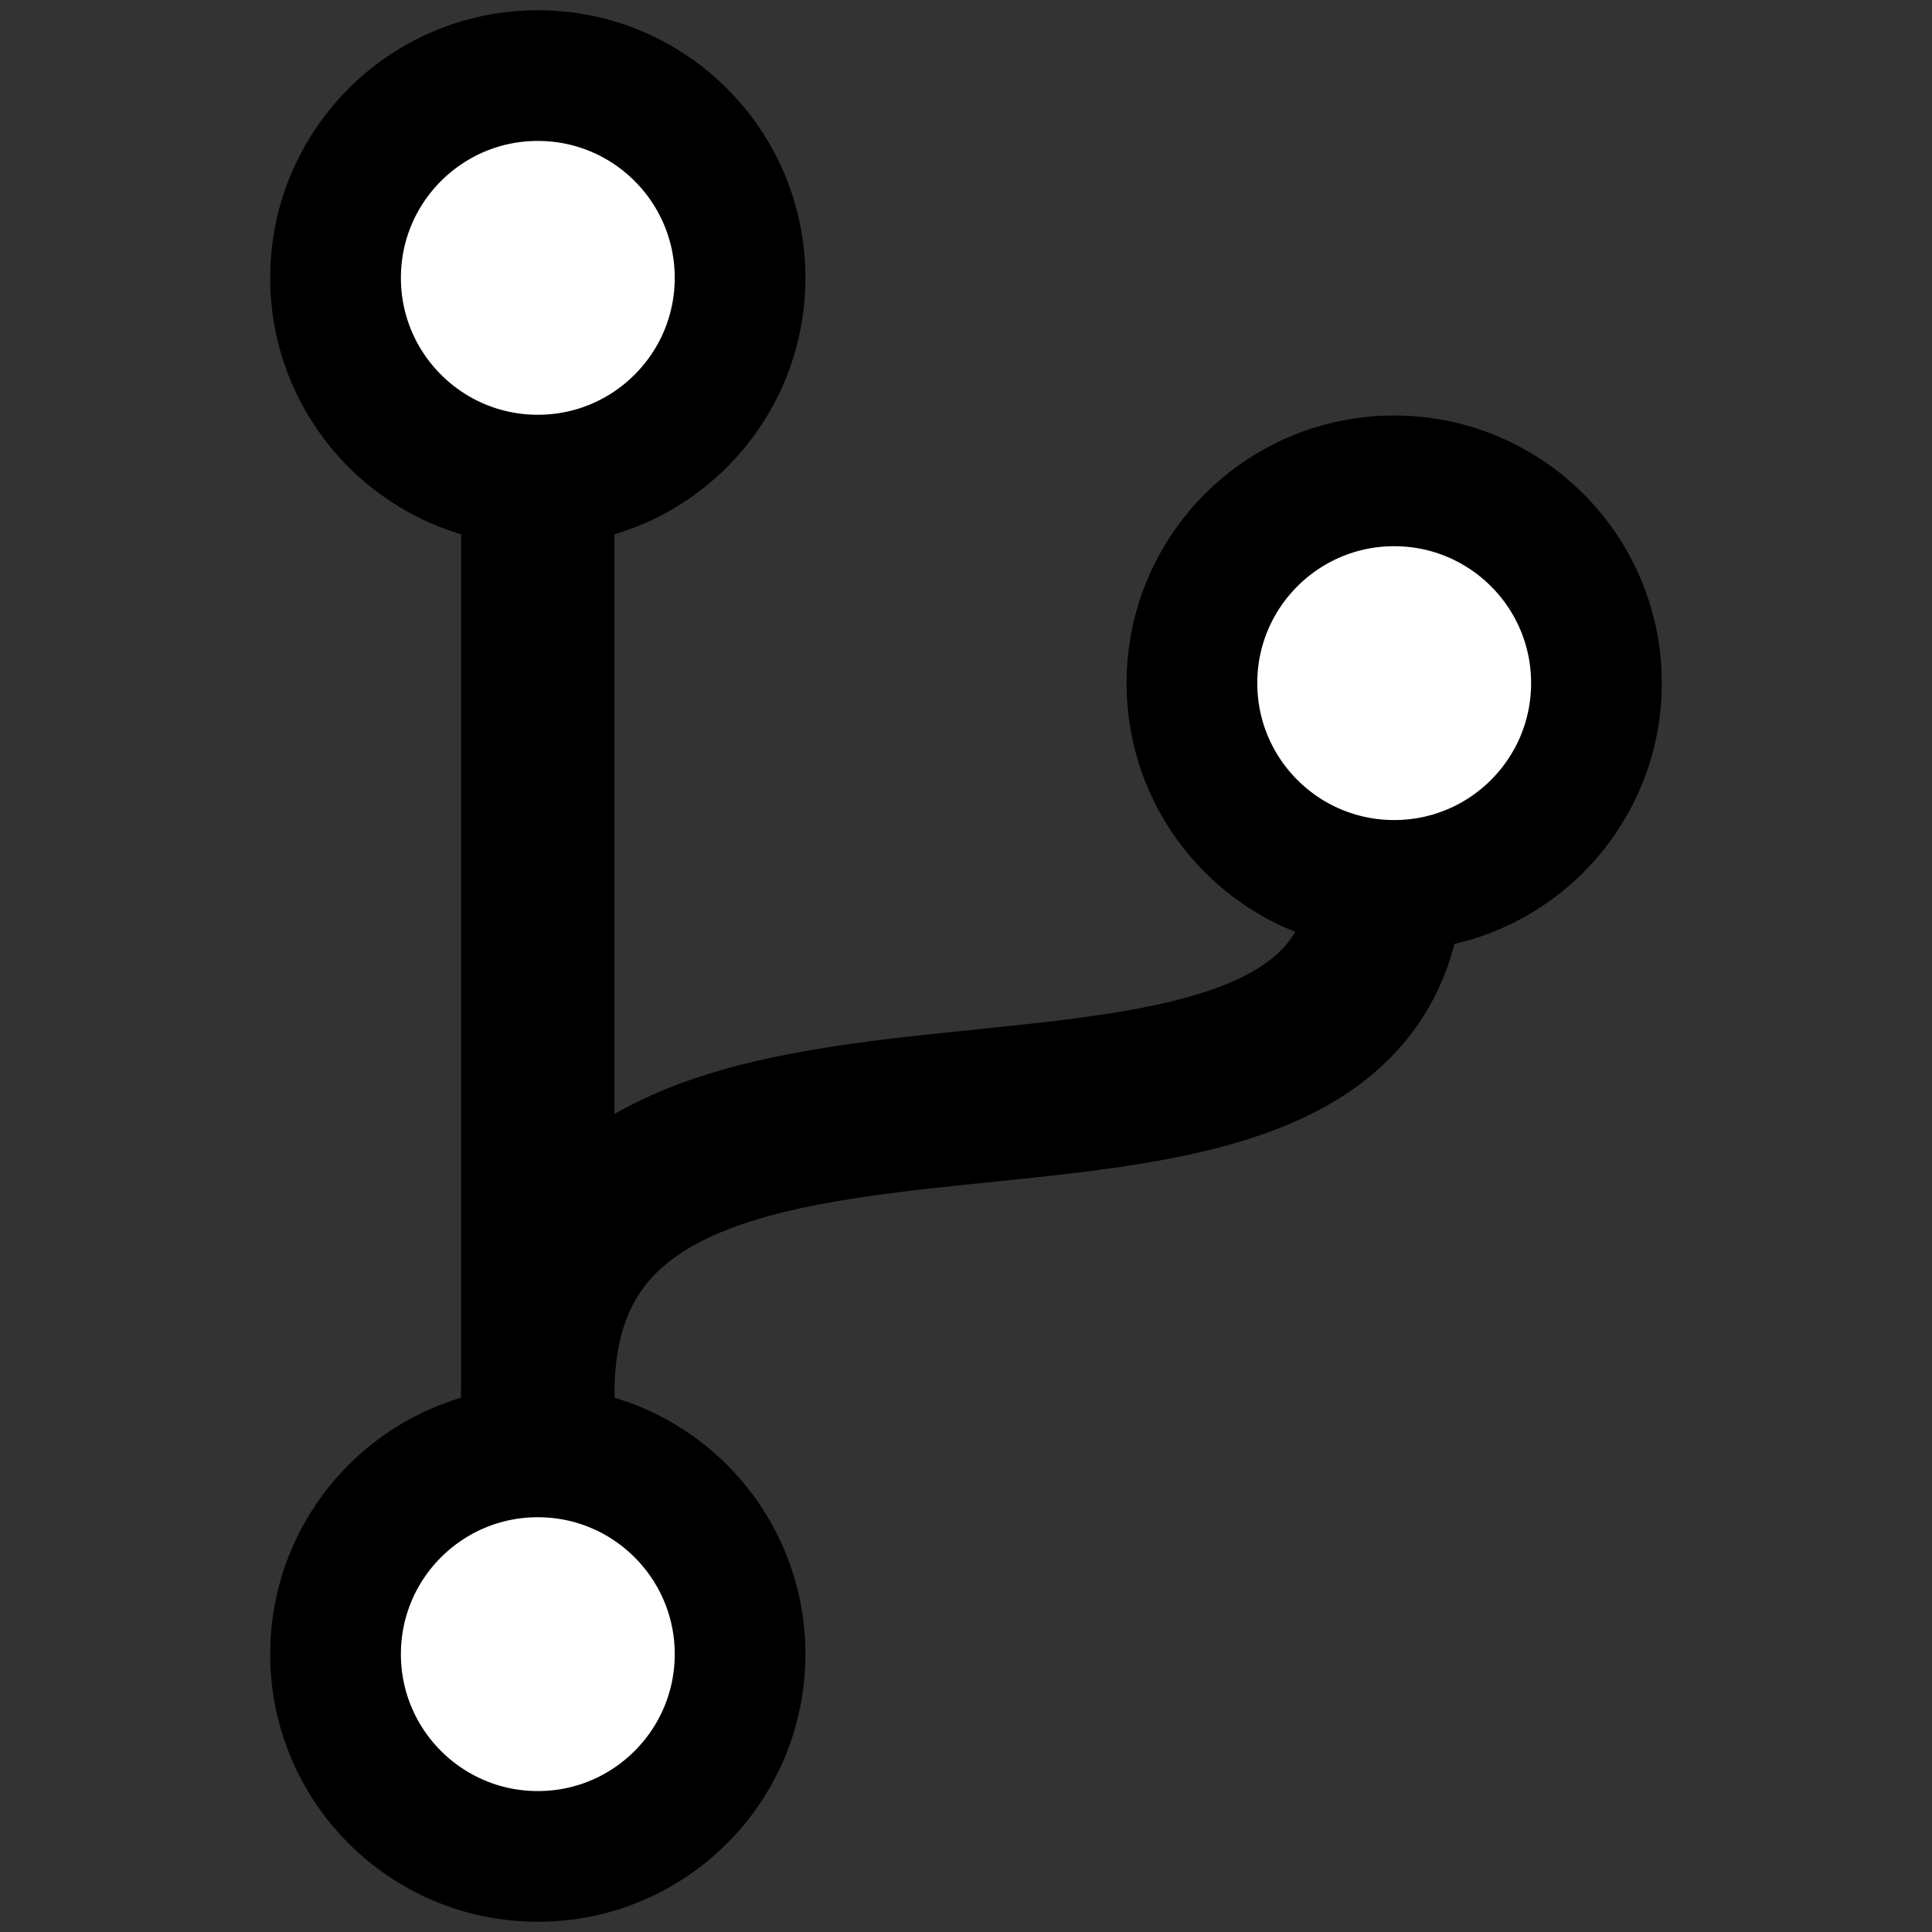 <svg xmlns:dc="http://purl.org/dc/elements/1.1/" xmlns:cc="http://creativecommons.org/ns#" xmlns:rdf="http://www.w3.org/1999/02/22-rdf-syntax-ns#" xmlns:svg="http://www.w3.org/2000/svg" xmlns="http://www.w3.org/2000/svg" xmlns:sodipodi="http://sodipodi.sourceforge.net/DTD/sodipodi-0.dtd" xmlns:inkscape="http://www.inkscape.org/namespaces/inkscape" viewBox="0 0 10.583 10.583" version="1.1" fill="currentColor"><rect x="0" y="0" width="10.583" height="10.583" fill="#333333" stroke="none"/><defs id="defs2"><marker inkscape:stockid="TriangleInS" orient="auto" refY="0.0" refX="0.0" id="TriangleInS" style="overflow:visible" inkscape:isstock="true"><path id="path1174" d="M 5.77,0.0 L -2.88,5.0 L -2.88,-5.0 L 5.77,0.0 z " style="fill-rule:evenodd;stroke:currentColor;stroke-width:1pt;stroke-opacity:1;fill:currentColor;fill-opacity:1" transform="scale(-0.2)"/></marker><marker inkscape:stockid="Arrow2Mstart" orient="auto" refY="0.0" refX="0.0" id="Arrow2Mstart" style="overflow:visible" inkscape:isstock="true"><path id="path1059" style="fill-rule:evenodd;stroke-width:0.625;stroke-linejoin:round;stroke:currentColor;stroke-opacity:1;fill:currentColor;fill-opacity:1" d="M 8.719,4.034 L -2.207,0.016 L 8.719,-4.002 C 6.973,-1.63 6.983,1.616 8.719,4.034 z " transform="scale(0.6) translate(0,0)"/></marker><marker inkscape:stockid="Arrow2Sstart" orient="auto" refY="0.0" refX="0.0" id="Arrow2Sstart" style="overflow:visible" inkscape:isstock="true"><path id="path1065" style="fill-rule:evenodd;stroke-width:0.625;stroke-linejoin:round;stroke:currentColor;stroke-opacity:1;fill:currentColor;fill-opacity:1" d="M 8.719,4.034 L -2.207,0.016 L 8.719,-4.002 C 6.973,-1.63 6.983,1.616 8.719,4.034 z " transform="scale(0.3) translate(-2.3,0)"/></marker><marker inkscape:stockid="TriangleInM" orient="auto" refY="0" refX="0" id="TriangleInM" style="overflow:visible" inkscape:isstock="true"><path inkscape:connector-curvature="0" id="path4709" d="M 5.77,0 -2.88,5 V -5 Z" style="fill:#ffffff;fill-opacity:1;fill-rule:evenodd;stroke:currentColor;stroke-width:1pt;stroke-opacity:1" transform="scale(-0.4)"/></marker></defs><sodipodi:namedview id="base" pagecolor="#ffffff" bordercolor="#666666" borderopacity="1.0" inkscape:pageopacity="0.0" inkscape:pageshadow="2" inkscape:zoom="5.6" inkscape:cx="14.580701" inkscape:cy="52.41836" inkscape:document-units="px" inkscape:current-layer="layer1" inkscape:document-rotation="0" showgrid="false" units="px" inkscape:window-width="1920" inkscape:window-height="1001" inkscape:window-x="-9" inkscape:window-y="-9" inkscape:window-maximized="1"/><g inkscape:label="Layer 1" inkscape:groupmode="layer" id="layer1"><g transform="translate(-0.249,-0.087)" id="g887"><path inkscape:export-filename="D:\WorkSpaces\inau.web\inau.web\wwwroot\graphics\branching_news.png" style="fill:#3570aa;fill-opacity:1;stroke:currentColor;stroke-width:0.84;stroke-linecap:round;stroke-linejoin:miter;stroke-miterlimit:4;stroke-dasharray:none;stroke-opacity:1" d="M 3.195,7.747 V 2.806" id="path833-3" sodipodi:nodetypes="cc" inkscape:export-xdpi="95.999985" inkscape:export-ydpi="95.999985"/><circle inkscape:export-filename="D:\WorkSpaces\inau.web\inau.web\wwwroot\graphics\branching_news.png" transform="rotate(-90)" style="fill:#ffffff;stroke:currentColor;stroke-width:0.716;stroke-linecap:round;stroke-miterlimit:4;stroke-dasharray:none;stroke-opacity:1;paint-order:fill markers stroke" id="path837-23" cx="-9.148" cy="3.195" r="1.108" inkscape:export-xdpi="95.999985" inkscape:export-ydpi="95.999985"/><path inkscape:export-filename="D:\WorkSpaces\inau.web\inau.web\wwwroot\graphics\branching_news.png" style="fill:none;stroke:currentColor;stroke-width:0.84;stroke-linecap:round;stroke-linejoin:miter;stroke-miterlimit:4;stroke-dasharray:none;stroke-opacity:1" d="M 3.195,7.747 C 3.165,5.135 7.847,7.094 7.849,4.822" id="path869-7" sodipodi:nodetypes="cc" inkscape:export-xdpi="95.999985" inkscape:export-ydpi="95.999985"/><circle inkscape:export-filename="D:\WorkSpaces\inau.web\inau.web\wwwroot\graphics\branching_news.png" transform="rotate(-90)" r="1.108" cy="7.886" cx="-3.829" id="path837-4-1" style="fill:#ffffff;stroke:currentColor;stroke-width:0.716;stroke-linecap:round;stroke-miterlimit:4;stroke-dasharray:none;stroke-opacity:1;paint-order:fill markers stroke" inkscape:export-xdpi="95.999985" inkscape:export-ydpi="95.999985"/><circle inkscape:export-filename="D:\WorkSpaces\inau.web\inau.web\wwwroot\graphics\branching_news.png" inkscape:export-ydpi="95.999985" inkscape:export-xdpi="95.999985" r="1.108" cy="3.195" cx="-1.609" id="path837-23-5" style="fill:#ffffff;stroke:currentColor;stroke-width:0.716;stroke-linecap:round;stroke-miterlimit:4;stroke-dasharray:none;stroke-opacity:1;paint-order:fill markers stroke" transform="rotate(-90)"/></g></g></svg>